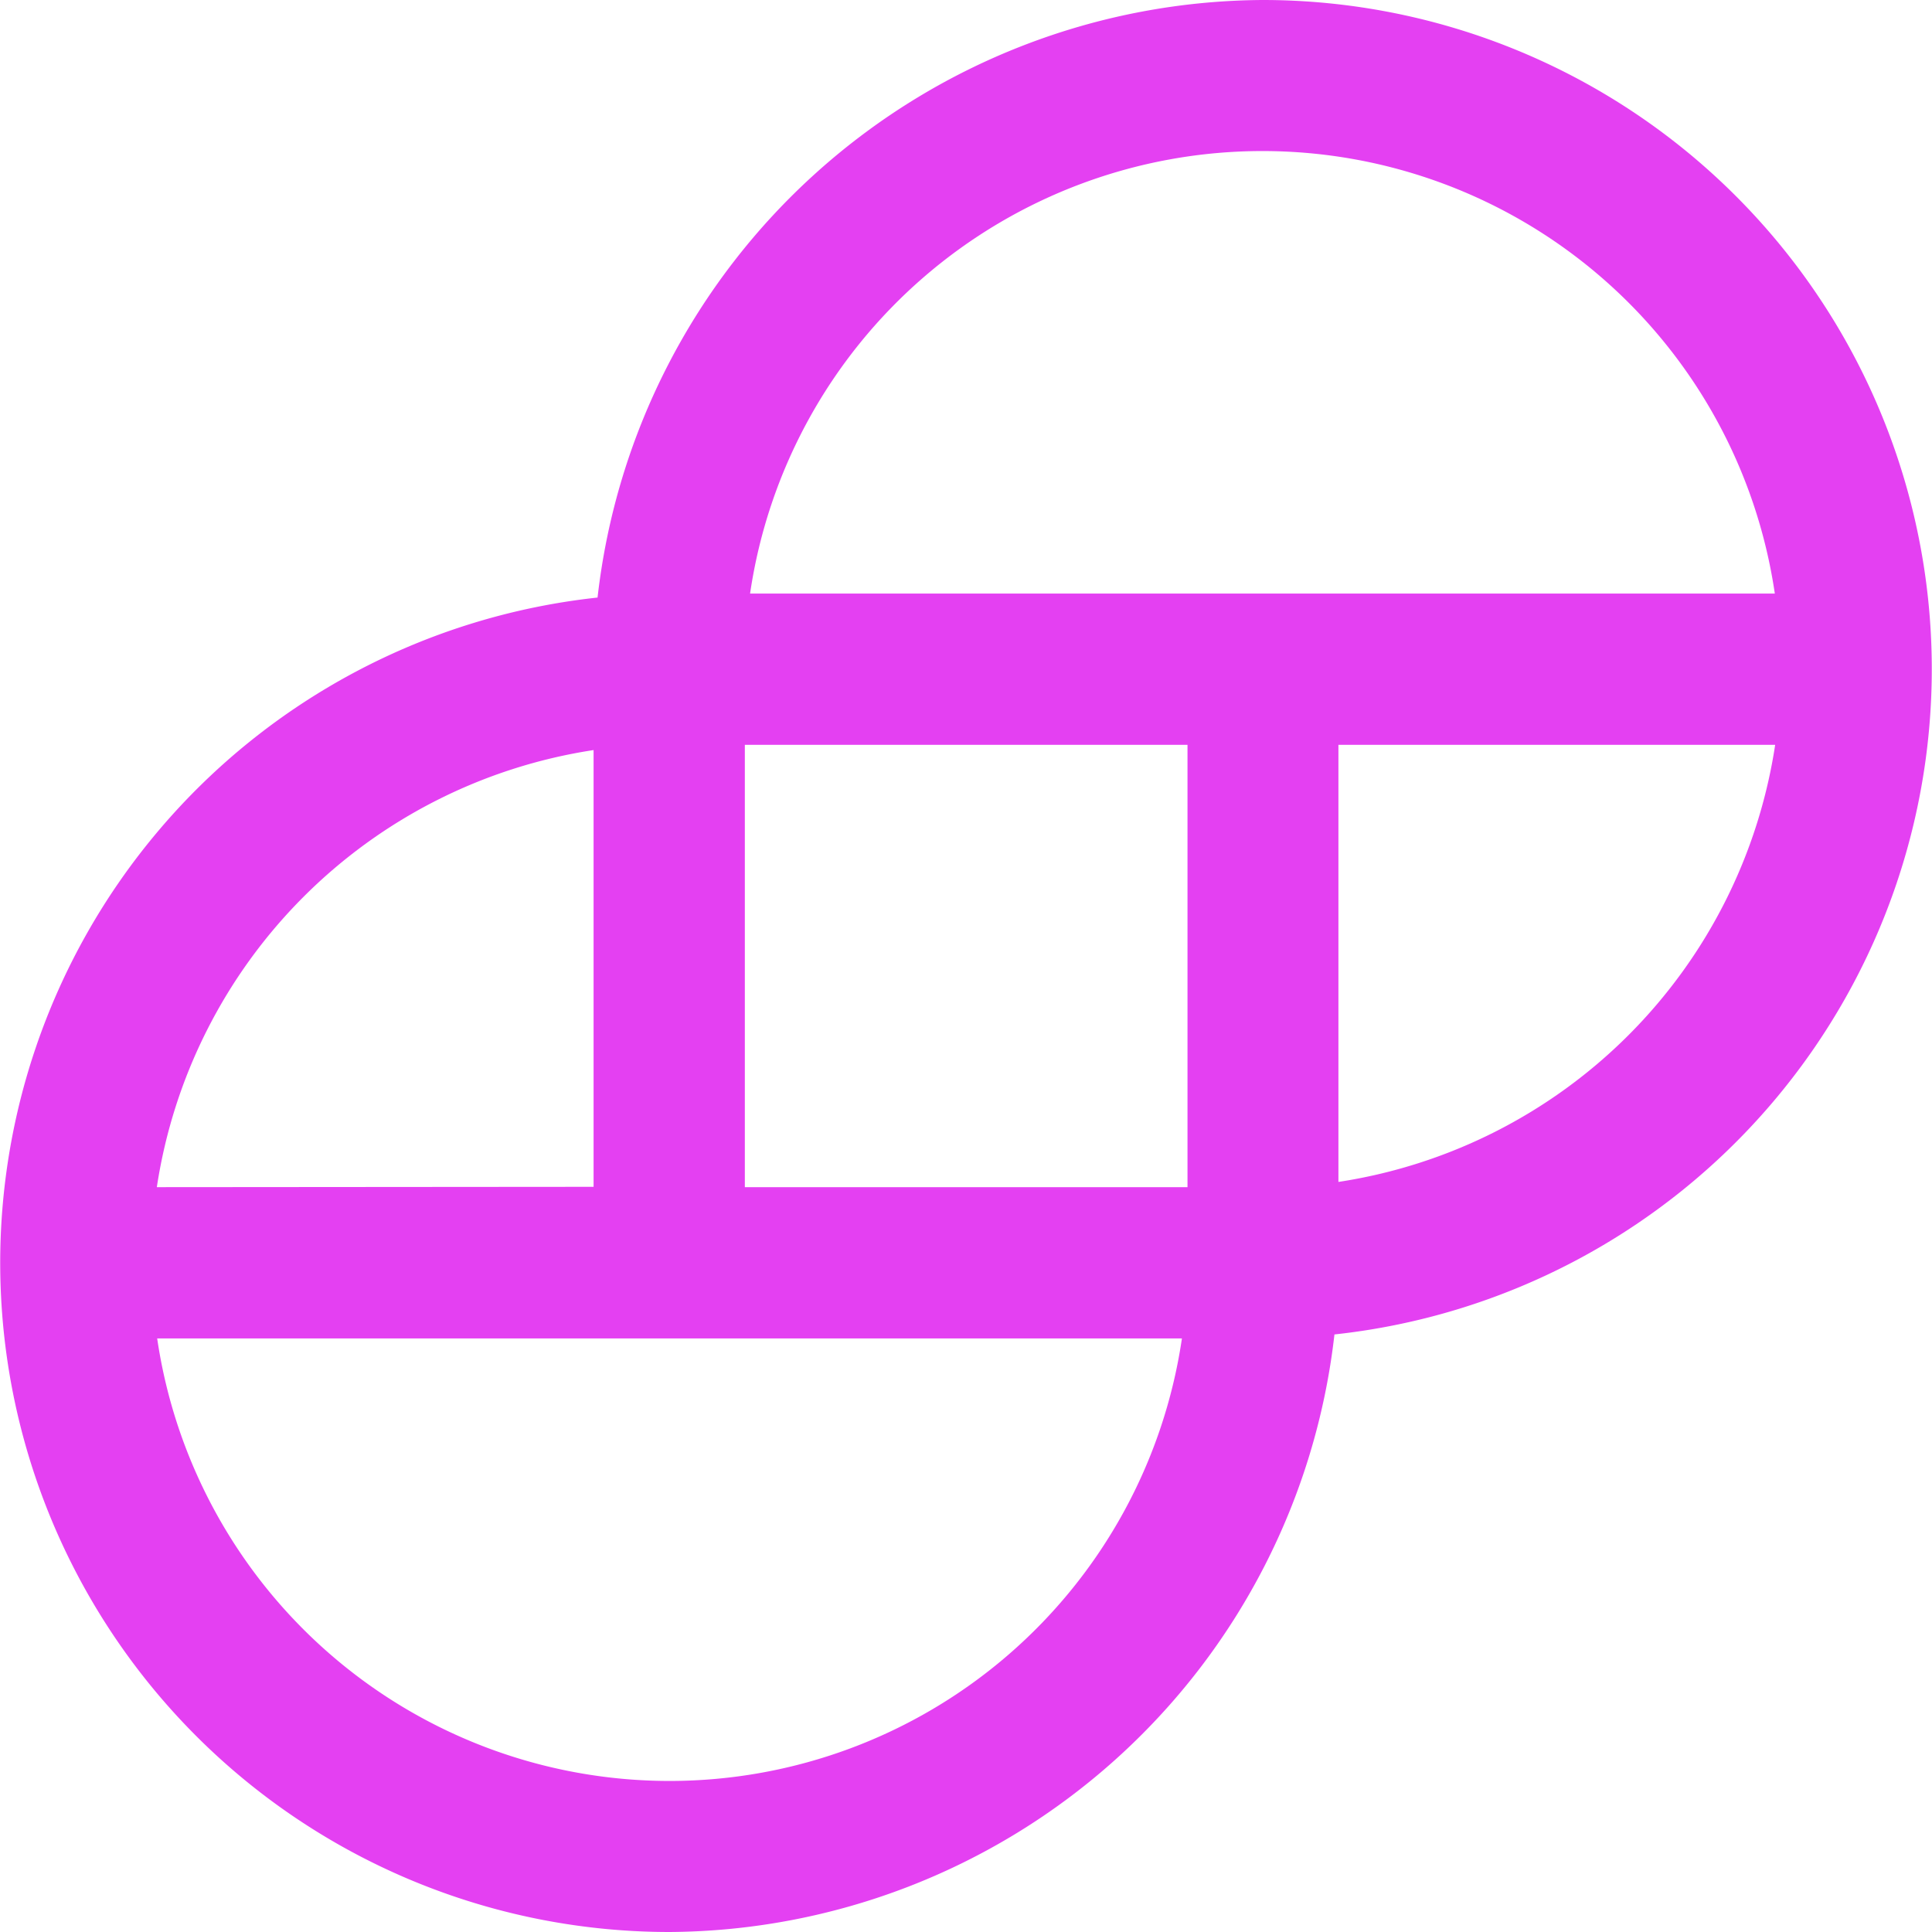 <svg xmlns="http://www.w3.org/2000/svg" viewBox="0 0 170 170">
<defs><style>.cls-1{fill:#E440F2;}.cls-2{fill:#E440F2;}</style></defs>
<title>Asset 1</title><g id="Layer_2" data-name="Layer 2"><g id="Layer_1-2" data-name="Layer 1">
<path class="cls-2" d="M111.12,0A59.24,59.24,0,0,0,52.58,52.58,58.88,58.88,0,0,0,58.89,170a59.24,59.24,0,0,0,58.53-52.58A58.88,58.88,0,0,0,111.12,0ZM156.2,65.54A45.86,45.86,0,0,1,117.77,104V65.54ZM13.8,104.46A45.86,45.86,0,0,1,52.23,66v38.43ZM104,117.77a45.57,45.57,0,0,1-90.17,0Zm.49-52.23v38.92H65.54V65.54ZM156.2,52.23H66a45.57,45.57,0,0,1,90.17,0Z"/>
</g>
</g>
</svg>